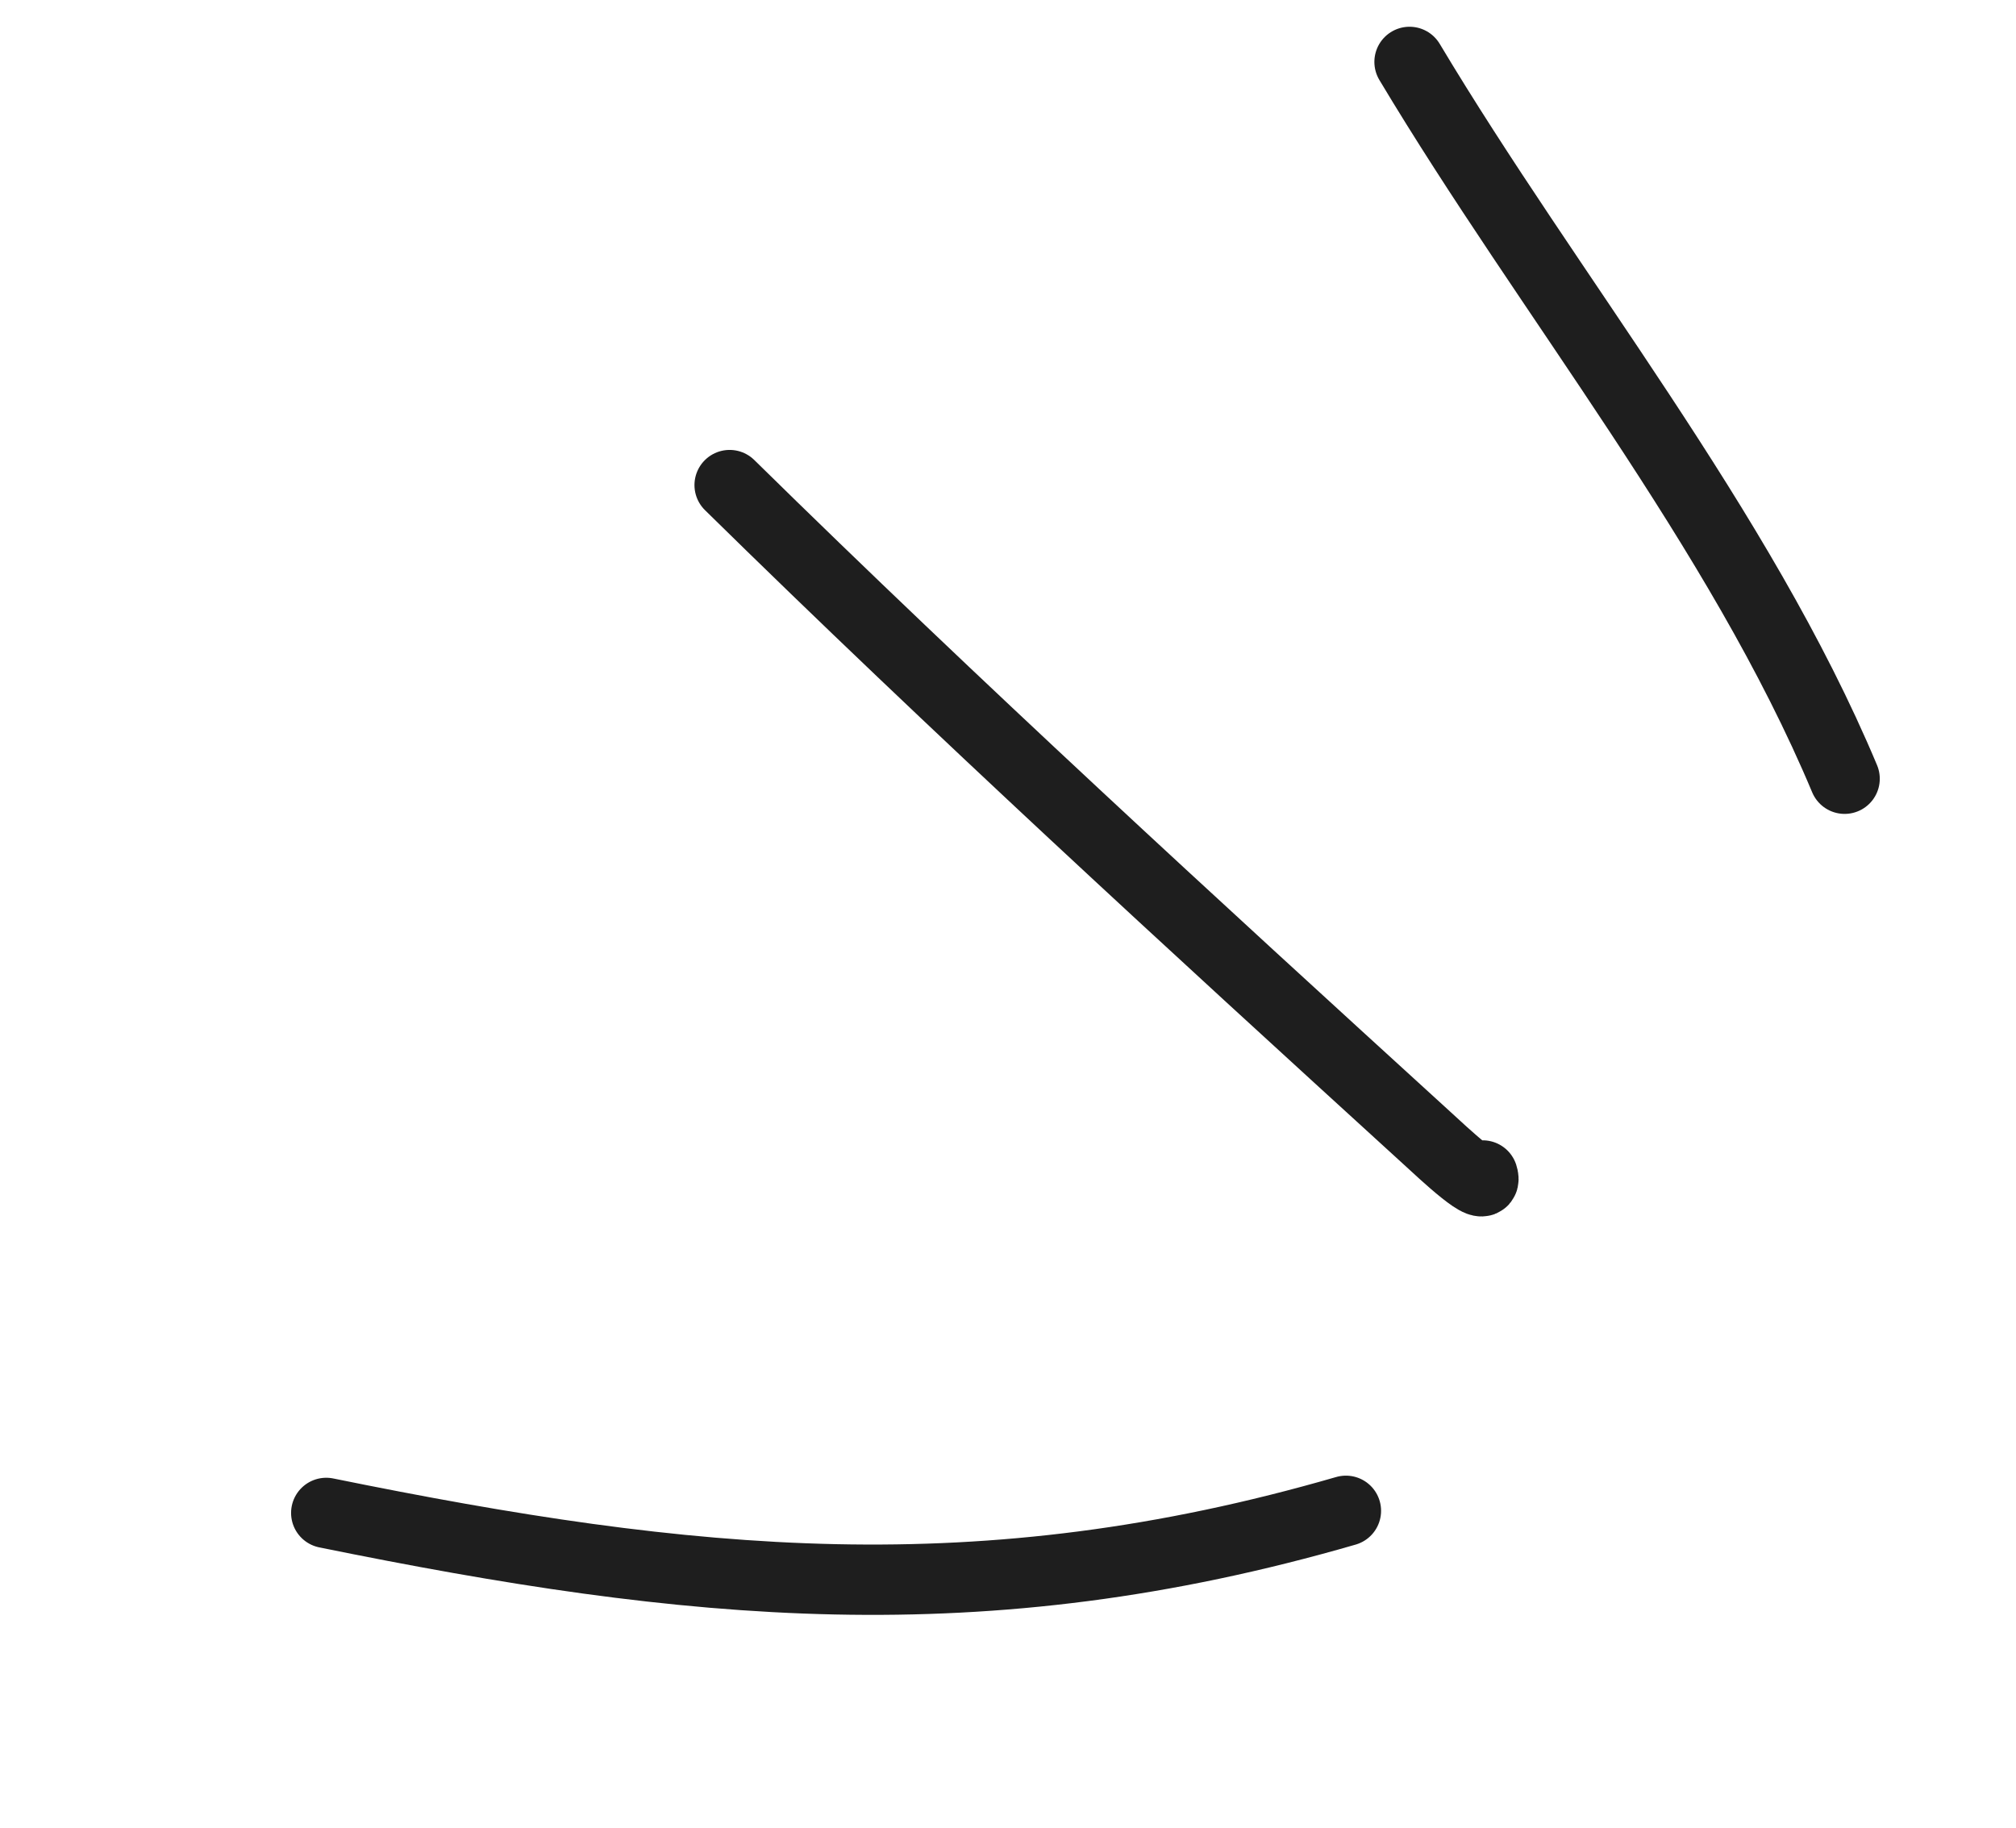 <svg width="86" height="78" viewBox="0 0 86 78" fill="none" xmlns="http://www.w3.org/2000/svg">
<path d="M63.251 50.147C63.549 51.071 61.558 49.176 60.842 48.523C50.78 39.344 40.839 30.238 31.125 20.694" stroke="#1E1E1E" stroke-width="3" stroke-linecap="round" stroke-linejoin="round"/>
<path d="M57.415 64.453C41.824 68.969 29.444 67.702 13.917 64.543" stroke="#1E1E1E" stroke-width="3" stroke-linecap="round" stroke-linejoin="round"/>
<path d="M78.689 33.222C74.205 22.525 66.079 12.592 60.129 2.641" stroke="#1E1E1E" stroke-width="3" stroke-linecap="round" stroke-linejoin="round"/>
</svg>
